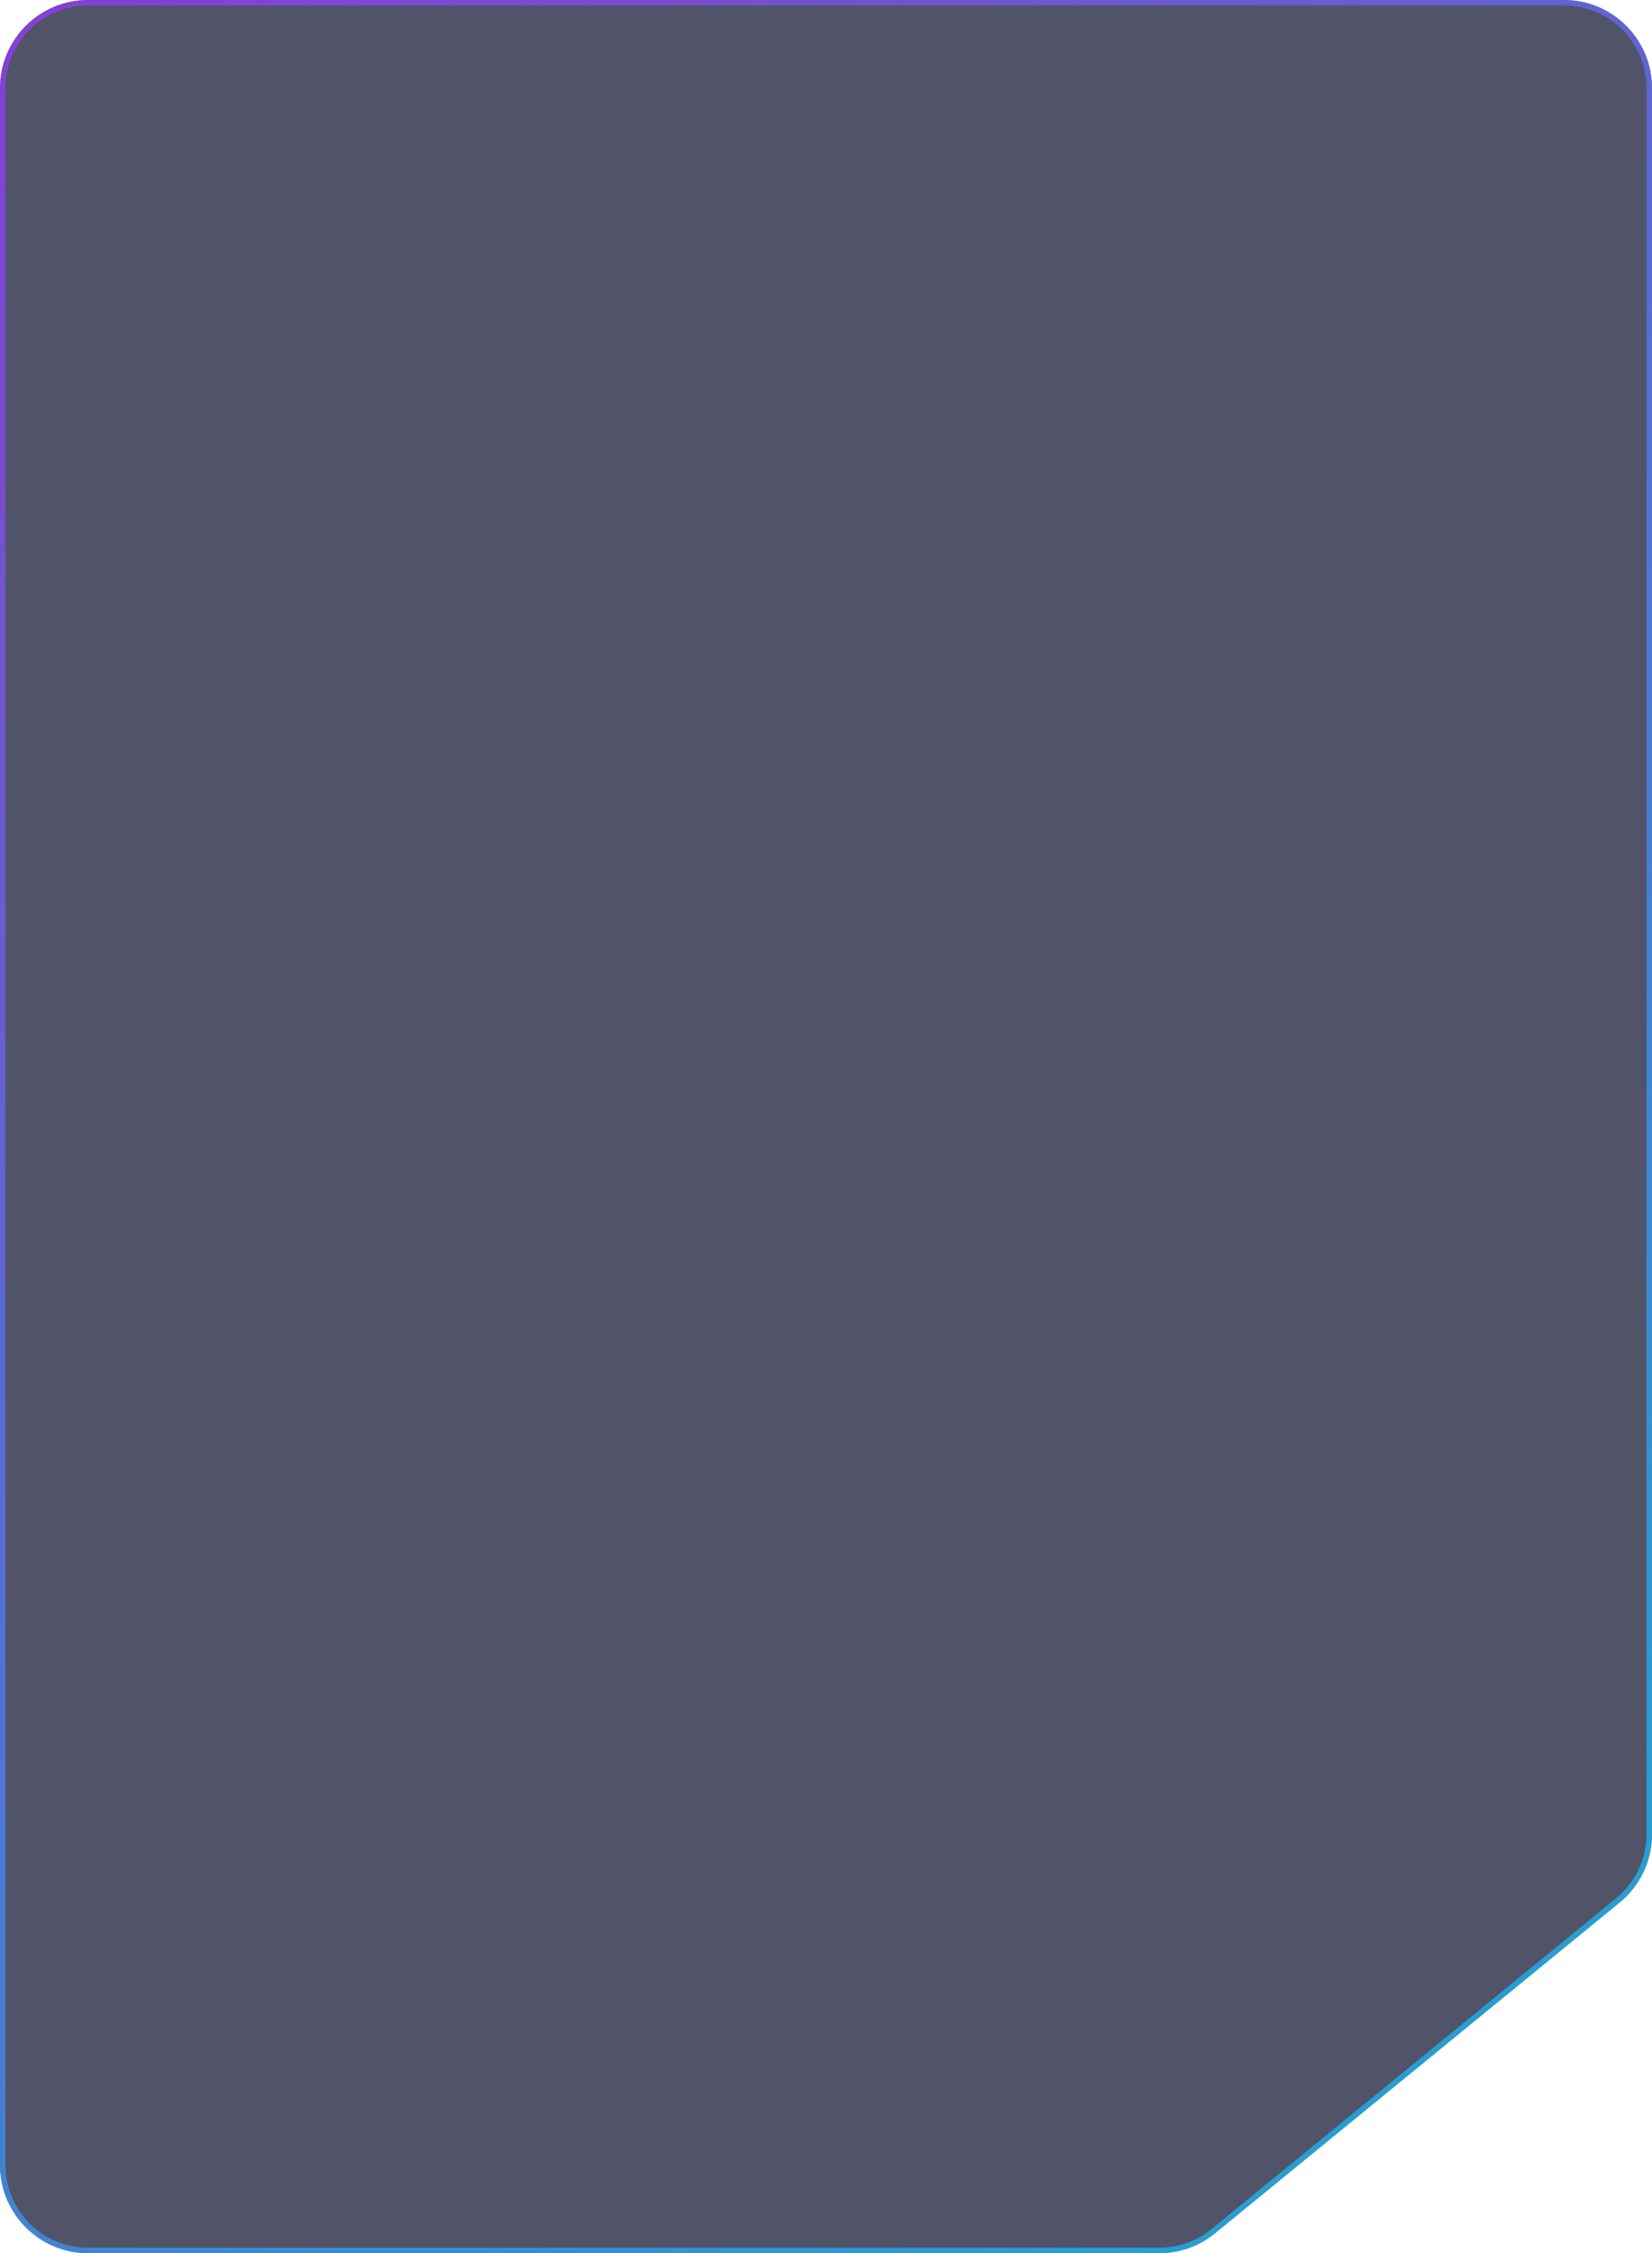            <svg width="300" height="409" viewBox="0 0 300 409" fill="none" xmlns="http://www.w3.org/2000/svg">
                <g filter="url(#filter0_b_1_153)">
                    <g filter="url(#filter1_b_1_153)">
                        <path d="M294.124 345.337C297.843 342.298 300 337.749 300 332.947L300 16C300 7.163 292.837 0 284 0L16 0C7.163 0 0 7.163 0 16L0 393C0 401.837 7.163 409 16 409L210.507 409C214.197 409 217.773 407.725 220.631 405.39L294.124 345.337Z" fill="#080B2A" fill-opacity="0.7" />
                        <path d="M299.5 16L299.5 332.947C299.5 337.599 297.41 342.006 293.808 344.949L220.314 405.003C217.546 407.264 214.081 408.5 210.507 408.5L16 408.5C7.44 408.5 0.5 401.56 0.5 393L0.5 16C0.5 7.44 7.44 0.5 16 0.5L284 0.5C292.56 0.5 299.5 7.44 299.5 16Z" stroke="url(#paint0_linear_1_153)" stroke-opacity="0.7" />
                    </g>
                </g>
                <defs>
                    <filter id="filter0_b_1_153" x="-10" y="-10" width="320" height="429" filterUnits="userSpaceOnUse" color-interpolation-filters="sRGB">
                        <feFlood flood-opacity="0" result="BackgroundImageFix" />
                        <feGaussianBlur in="BackgroundImageFix" stdDeviation="5" />
                        <feComposite in2="SourceAlpha" operator="in" result="effect1_backgroundBlur_1_153" />
                        <feBlend mode="normal" in="SourceGraphic" in2="effect1_backgroundBlur_1_153" result="shape" />
                    </filter>
                    <filter id="filter1_b_1_153" x="-10" y="-10" width="320" height="429" filterUnits="userSpaceOnUse" color-interpolation-filters="sRGB">
                        <feFlood flood-opacity="0" result="BackgroundImageFix" />
                        <feGaussianBlur in="BackgroundImageFix" stdDeviation="5" />
                        <feComposite in2="SourceAlpha" operator="in" result="effect1_backgroundBlur_1_153" />
                        <feBlend mode="normal" in="SourceGraphic" in2="effect1_backgroundBlur_1_153" result="shape" />
                    </filter>
                    <linearGradient id="paint0_linear_1_153" x1="267" y1="370.5" x2="-9.51813e-07" y2="-3.50811e-06" gradientUnits="userSpaceOnUse">
                        <stop stop-color="#15BFFD" />
                        <stop offset="1" stop-color="#9C37FD" />
                    </linearGradient>
                </defs>
            </svg>